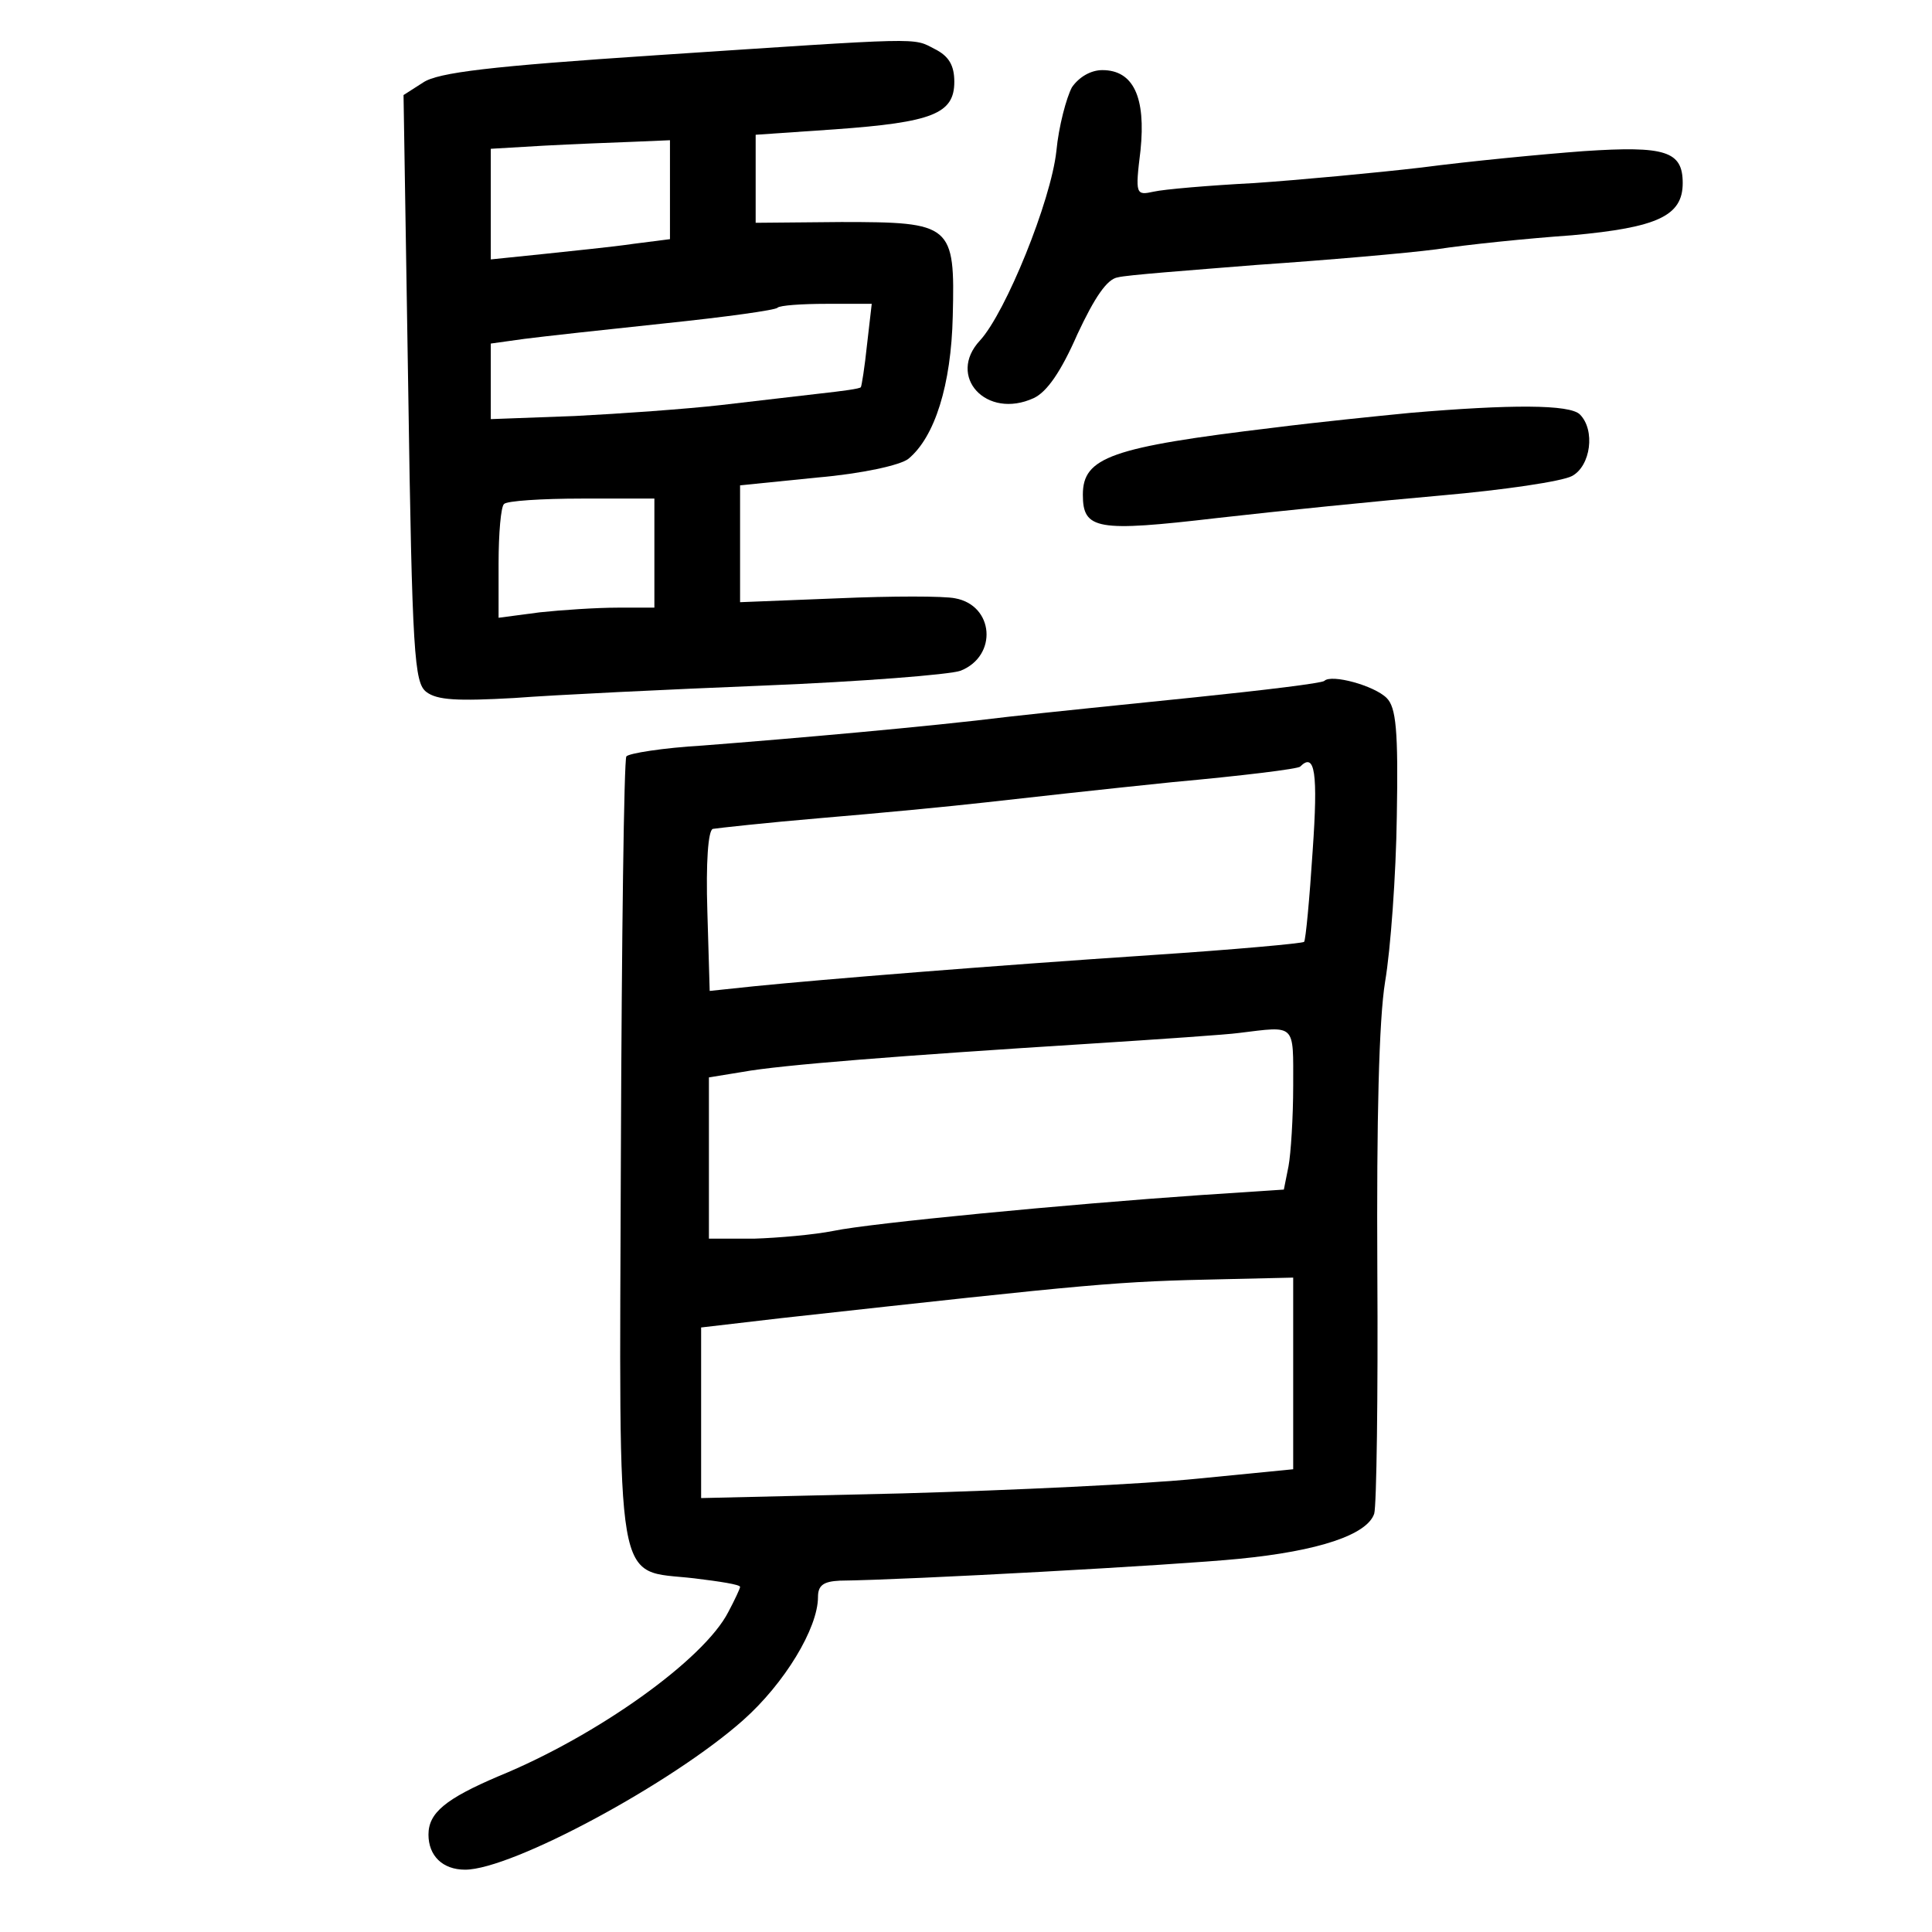 <?xml version="1.0" standalone="no"?>
<!DOCTYPE svg PUBLIC "-//W3C//DTD SVG 20010904//EN"
 "http://www.w3.org/TR/2001/REC-SVG-20010904/DTD/svg10.dtd">
<svg version="1.0" xmlns="http://www.w3.org/2000/svg"
 width="248pt" height="248pt" viewBox="0 0 248 248"
 preserveAspectRatio="xMidYMid meet">
<g transform="translate(0,248) scale(0.1,-0.1)"
fill="#000000" stroke="none">
<path d="M841 2409 c-211 -14 -279 -22 -298 -35 l-25 -16 6 -376 c5 -343 8
-378 23 -390 14 -11 41 -12 113 -8 52 4 197 11 321 16 124 5 238 14 252 19 48
19 43 84 -7 93 -14 3 -81 3 -150 0 l-126 -5 0 75 0 75 99 10 c58 5 107 16 117
24 34 28 55 95 57 183 3 118 -1 121 -143 121 l-110 -1 0 57 0 56 102 7 c125 9
153 20 153 61 0 21 -7 33 -25 42 -29 15 -11 15 -359 -8z m19 -173 l0 -63 -47
-6 c-27 -4 -78 -9 -115 -13 l-68 -7 0 71 0 71 68 4 c37 2 88 4 115 5 l47 2 0
-64z m253 -198 c-3 -29 -7 -54 -8 -55 -1 -2 -24 -5 -51 -8 -27 -3 -85 -10
-129 -15 -44 -5 -128 -11 -187 -14 l-108 -4 0 48 0 49 43 6 c23 3 105 12 181
20 77 8 142 17 144 20 3 3 31 5 63 5 l58 0 -6 -52z m-273 -268 l0 -70 -47 0
c-27 0 -72 -3 -100 -6 l-53 -7 0 70 c0 38 3 73 7 76 3 4 48 7 100 7 l93 0 0
-70z"/>
<path d="M1376 2368 c-7 -13 -17 -50 -20 -82 -7 -64 -65 -207 -98 -243 -43
-46 8 -102 69 -74 17 8 35 34 56 82 22 47 38 71 52 73 11 3 92 9 179 16 88 6
192 15 230 20 39 6 117 14 174 18 110 10 142 25 142 67 0 41 -22 48 -127 41
-54 -4 -147 -13 -208 -21 -60 -7 -157 -16 -215 -20 -58 -3 -116 -8 -129 -11
-23 -5 -24 -4 -17 53 7 68 -9 103 -49 103 -15 0 -30 -9 -39 -22z"/>
<path d="M1810 1950 c-41 -4 -120 -12 -175 -19 -209 -25 -245 -38 -245 -86 0
-45 18 -48 172 -30 79 9 208 22 288 29 80 7 155 18 168 25 24 13 30 59 10 79
-13 13 -89 13 -218 2z"/>
<path d="M1700 1606 c-3 -3 -78 -12 -165 -21 -88 -9 -196 -20 -240 -25 -105
-13 -277 -28 -393 -37 -51 -3 -95 -10 -98 -14 -3 -5 -6 -233 -7 -508 -2 -576
-9 -535 94 -547 33 -4 59 -8 59 -11 0 -2 -7 -17 -15 -32 -31 -61 -168 -159
-295 -211 -68 -29 -90 -47 -90 -75 0 -27 18 -45 47 -45 60 0 266 111 357 192
53 47 96 118 96 158 0 15 7 20 28 21 88 1 432 20 512 28 103 10 165 31 174 58
3 10 5 151 4 313 -1 193 2 321 10 370 7 41 14 137 15 212 2 111 -1 140 -13
152 -16 16 -71 31 -80 22z m-15 -218 c-4 -62 -9 -115 -11 -117 -2 -2 -90 -10
-196 -17 -210 -14 -420 -31 -510 -40 l-57 -6 -3 102 c-2 63 1 104 7 106 6 1
69 8 140 14 72 6 166 15 210 20 44 5 152 17 240 26 88 8 162 17 164 20 19 19
23 -8 16 -108z m-25 -302 c0 -40 -3 -87 -6 -103 l-6 -30 -106 -7 c-174 -12
-424 -36 -472 -46 -25 -5 -71 -9 -102 -10 l-58 0 0 104 0 103 43 7 c49 9 204
21 442 36 94 6 181 12 195 14 74 9 70 13 70 -68z m0 -369 l0 -123 -122 -12
c-68 -7 -239 -15 -380 -19 l-258 -6 0 110 0 109 103 12 c408 45 428 47 570 50
l87 2 0 -123z"/>
</g>
</svg>
